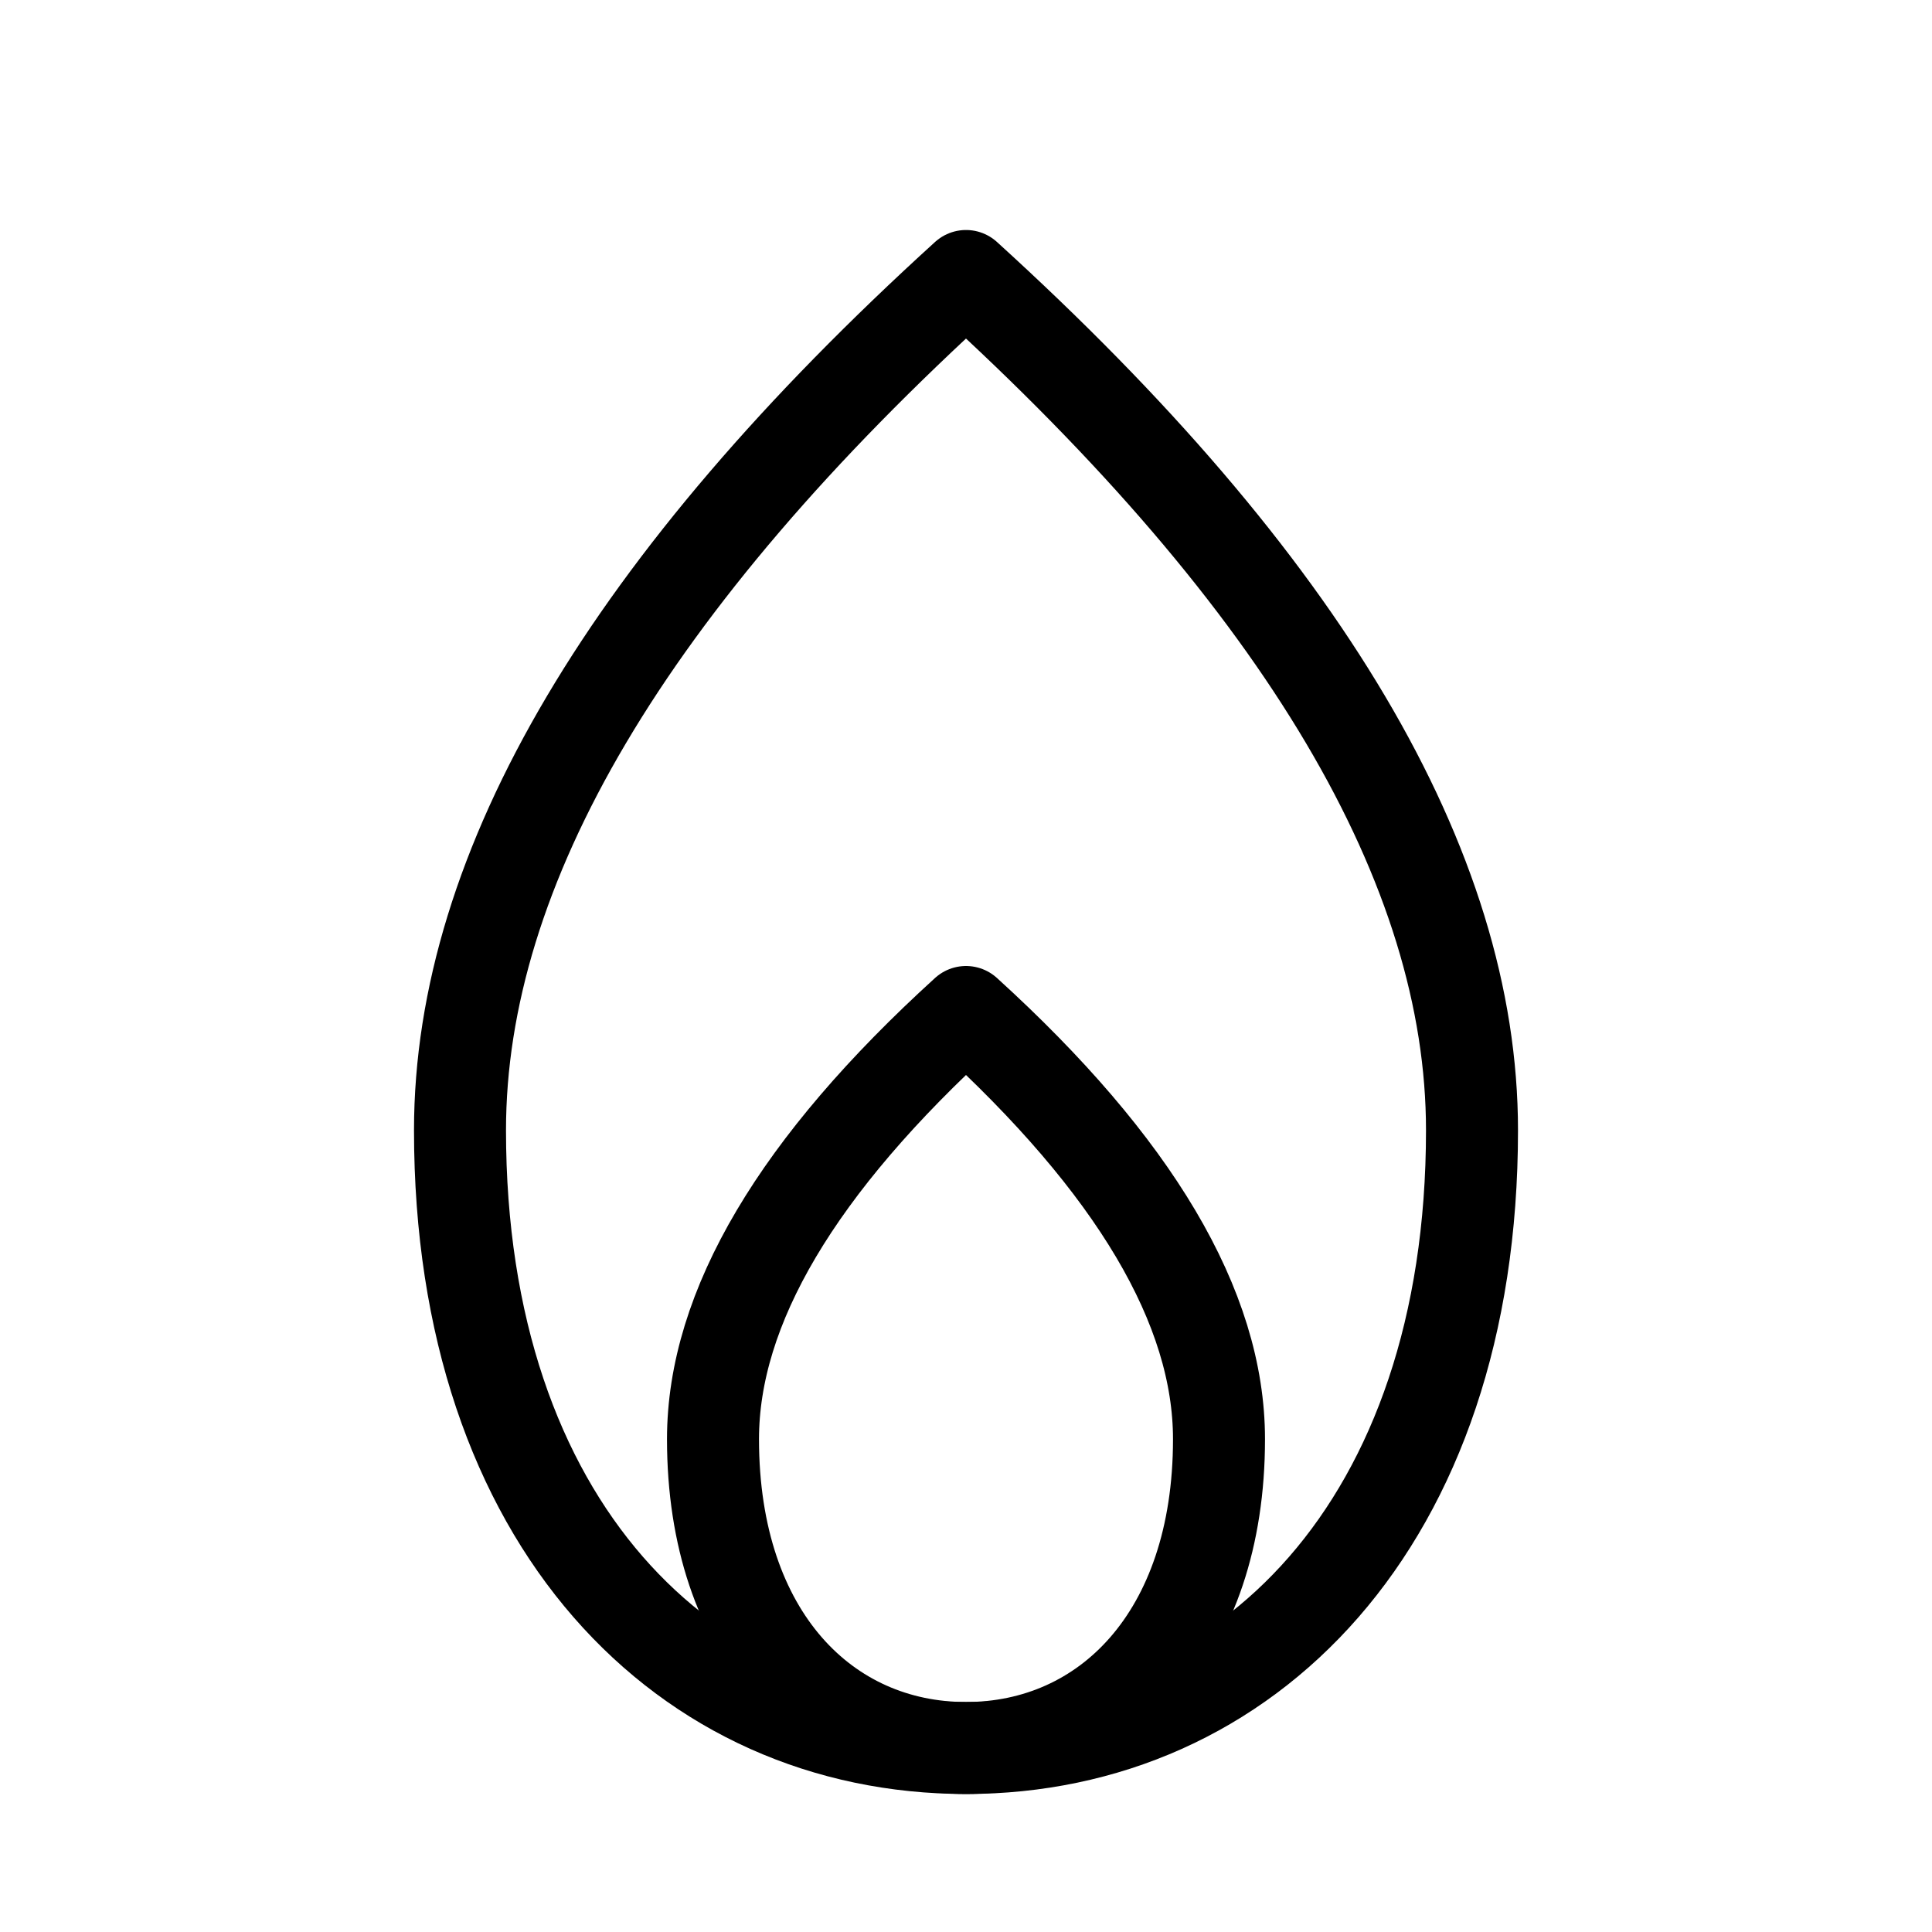 <svg xmlns="http://www.w3.org/2000/svg" width="1em" height="1em" viewBox="0 0 21 21"><g fill="none" fill-rule="evenodd" stroke="currentColor" stroke-linecap="round" stroke-linejoin="round"><path d="M10.5 19c3.038 0 5.5-2.429 5.5-6.714C16 9.429 14.167 6.333 10.5 3C6.833 6.333 5 9.429 5 12.286C5 16.57 7.462 19 10.5 19Z"/><path d="M10.5 19c1.519 0 2.75-1.214 2.75-3.357c0-1.429-.917-2.976-2.75-4.643c-1.833 1.667-2.75 3.214-2.75 4.643C7.75 17.786 8.981 19 10.5 19Z"/></g></svg>